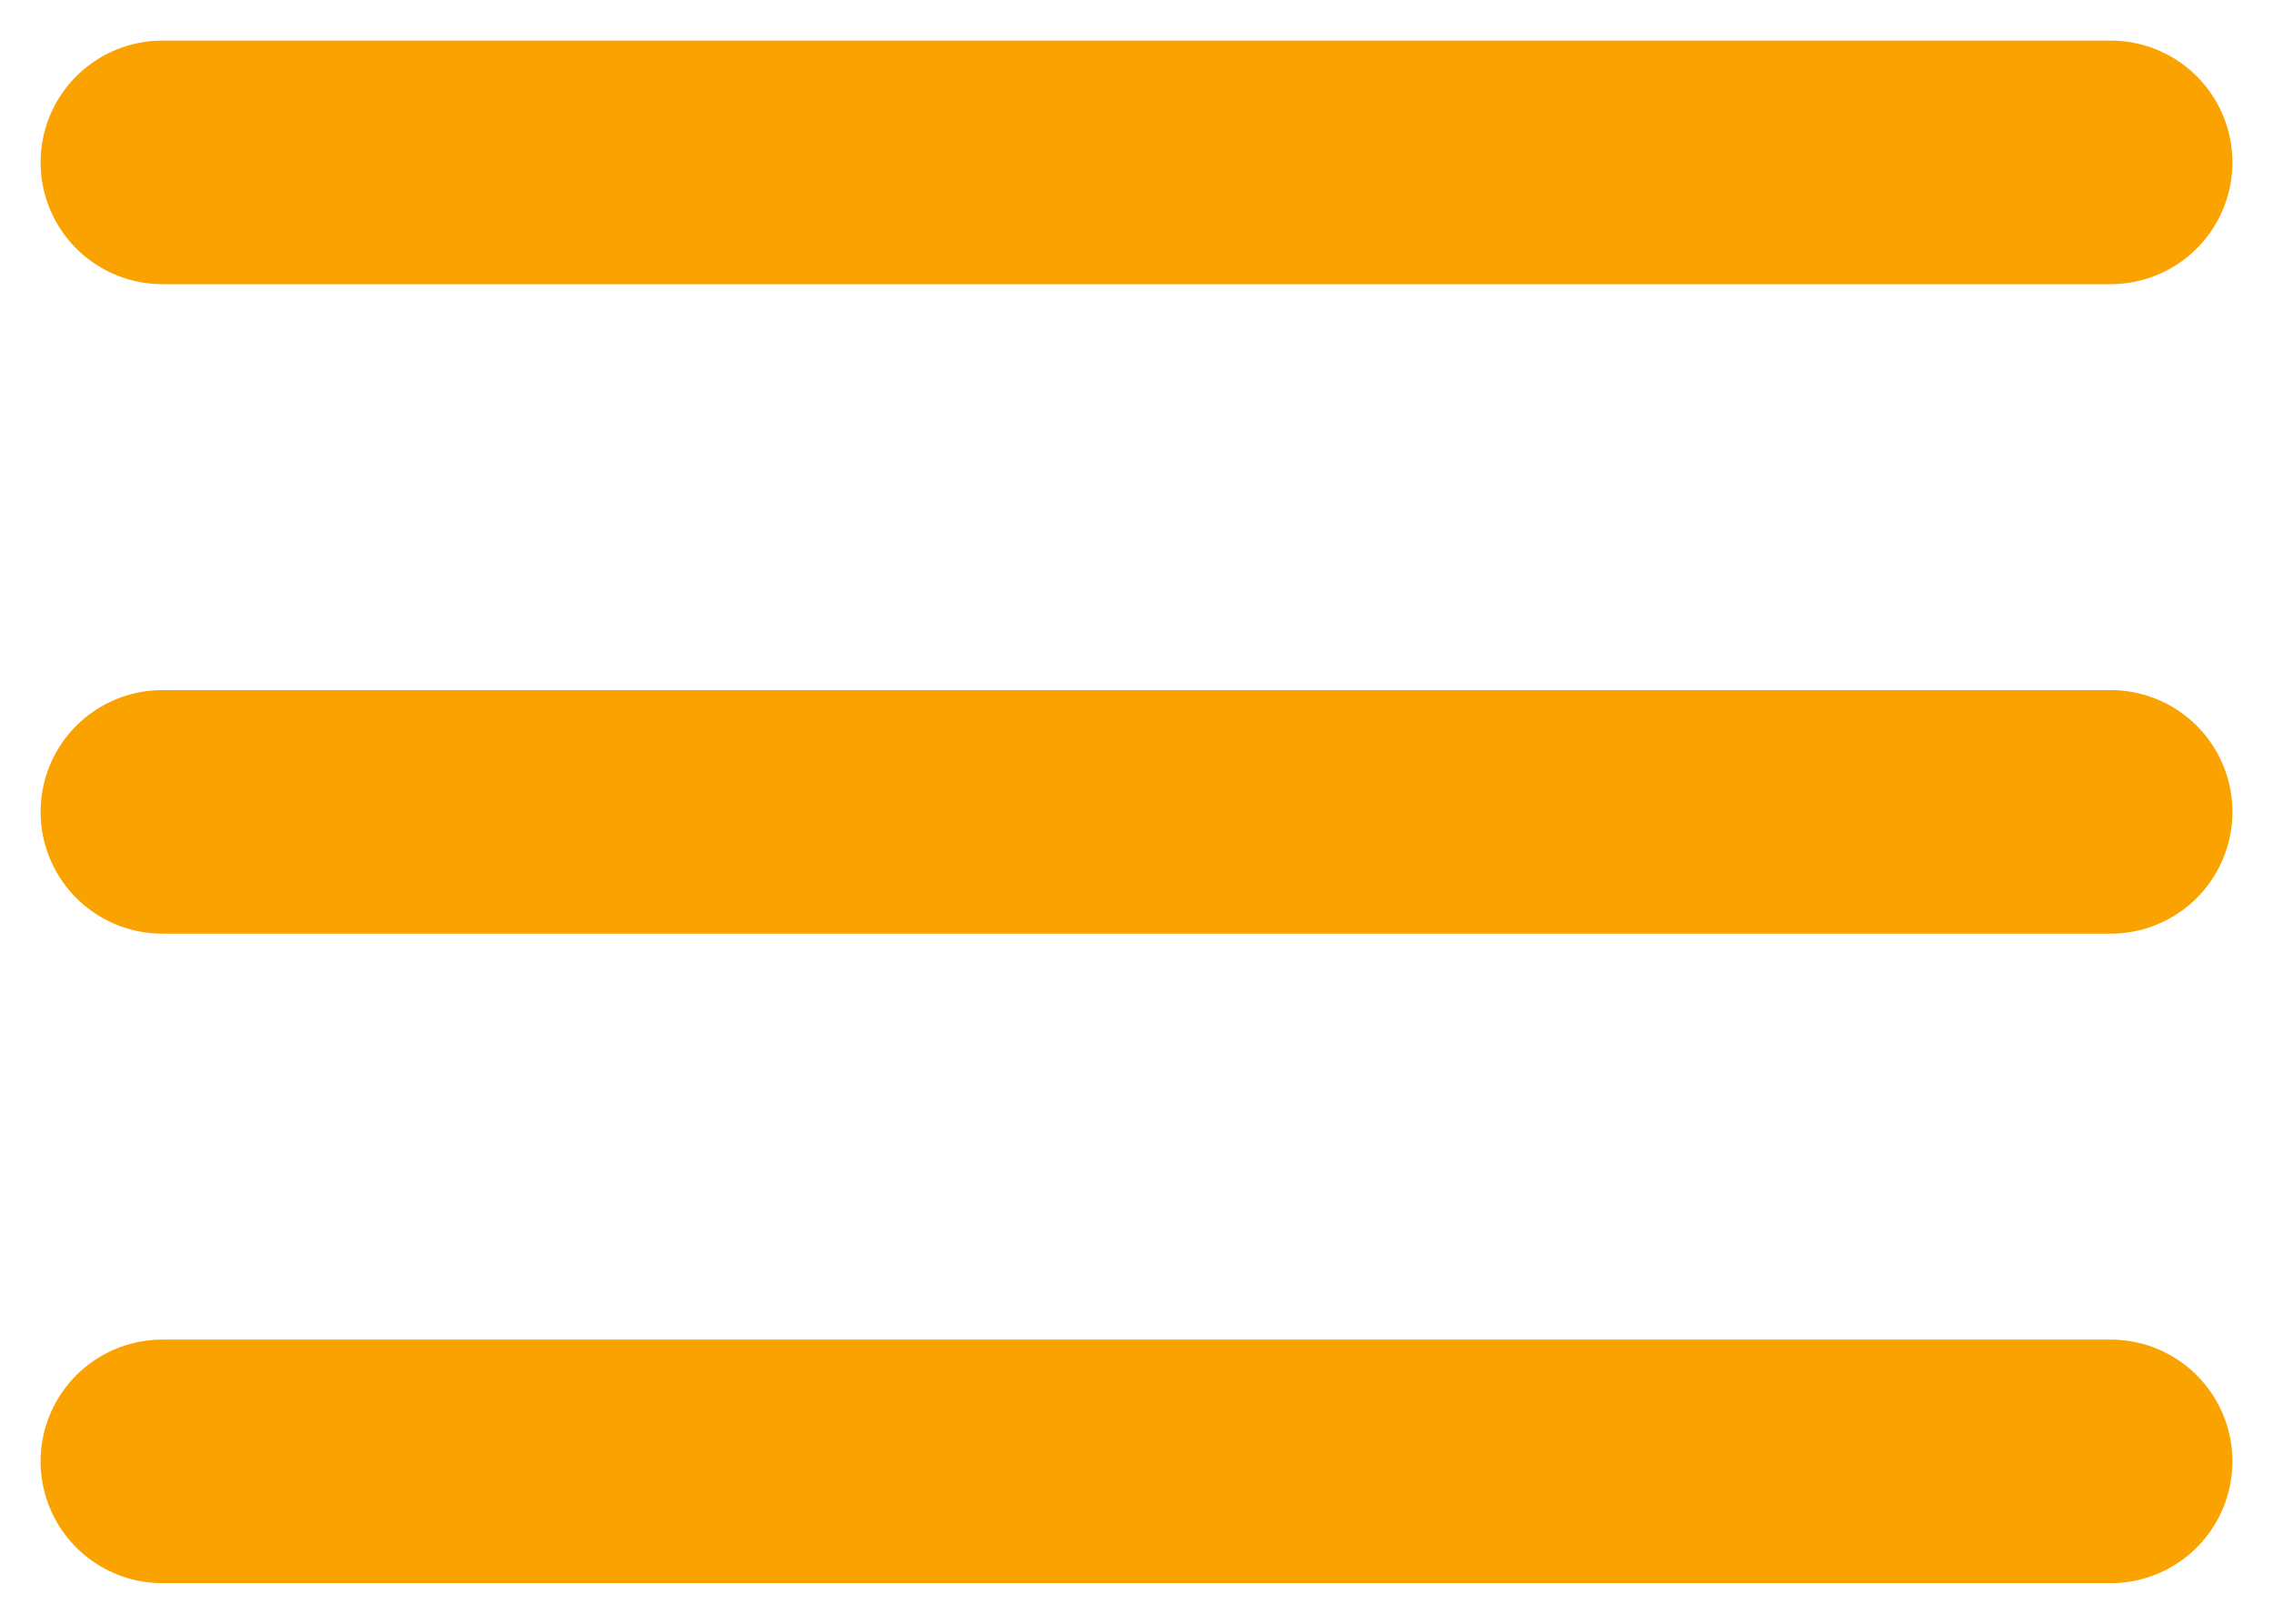 <svg width="28" height="20" viewBox="0 0 28 20" fill="none" xmlns="http://www.w3.org/2000/svg">
<path d="M2 2H26" stroke="#FAA300" stroke-width="3" stroke-linecap="round"/>
<path d="M2 10H26" stroke="#FAA300" stroke-width="3" stroke-linecap="round"/>
<path d="M2 18H26" stroke="#FAA300" stroke-width="3" stroke-linecap="round"/>
</svg>
